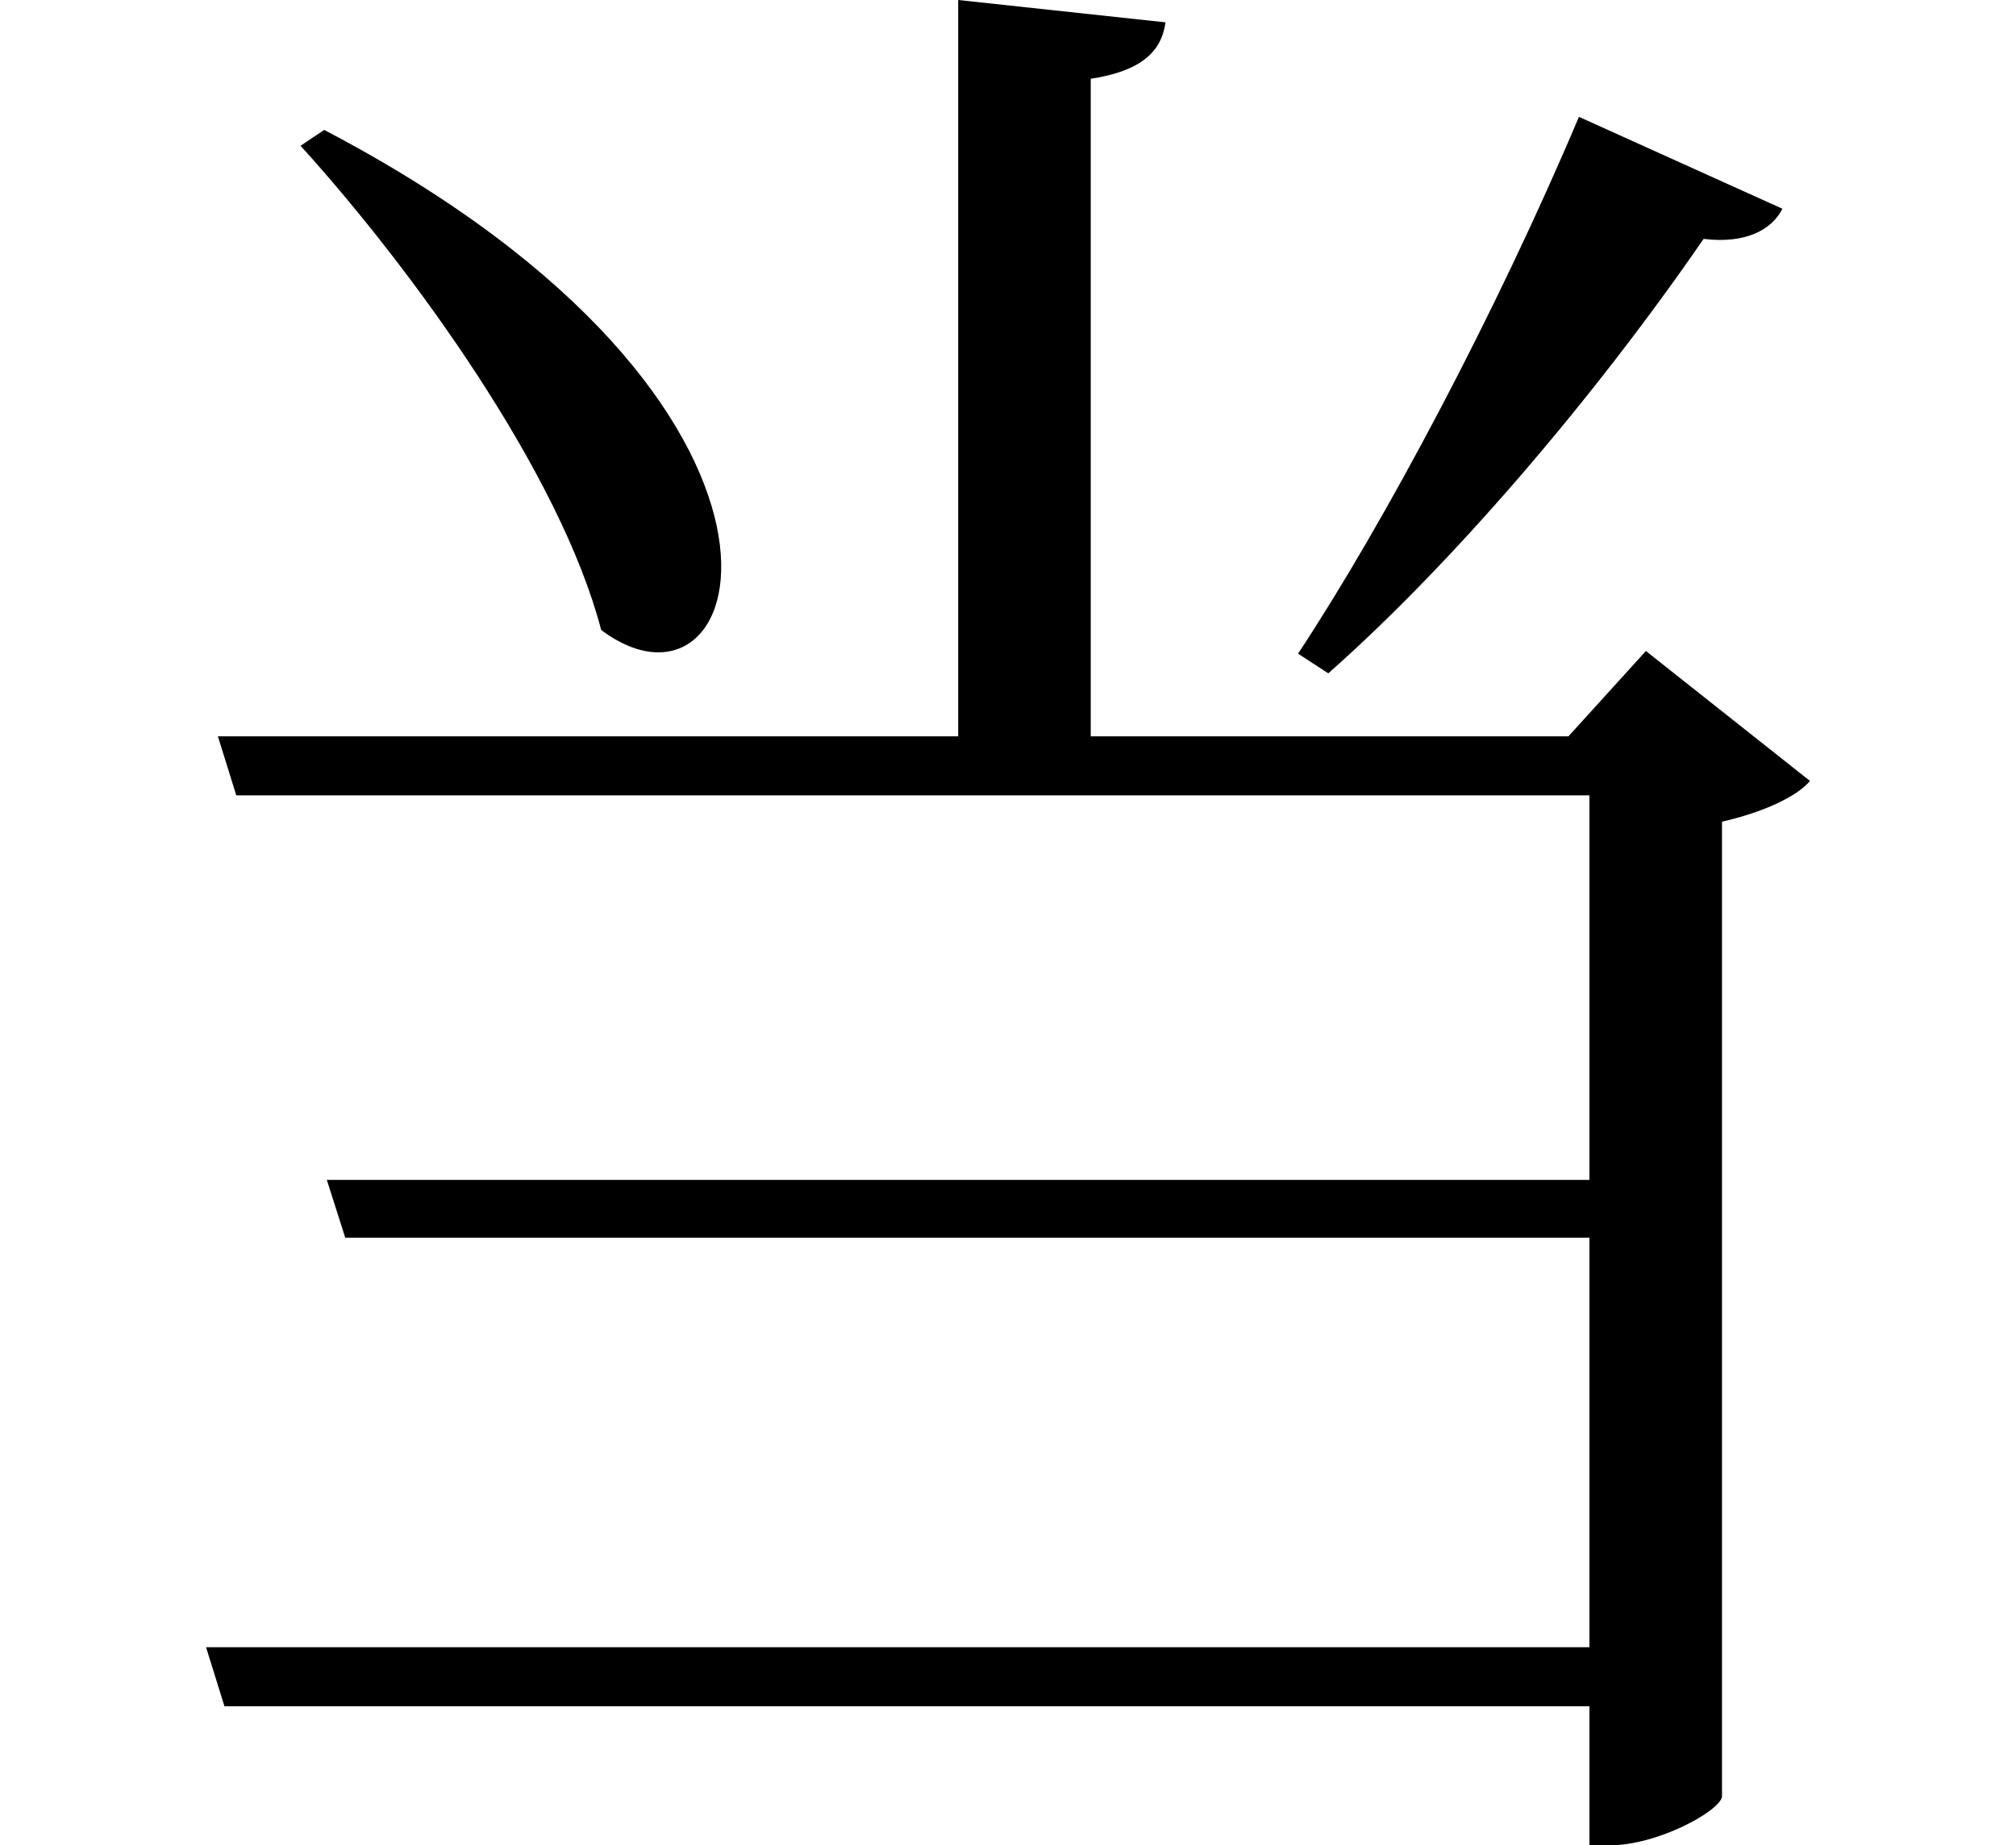 <svg height="21.969" viewBox="0 0 24 21.969" width="24" xmlns="http://www.w3.org/2000/svg">
<path d="M21,17.609 L18.578,18.703 C17.594,16.375 16.266,13.875 15.234,12.312 L15.594,12.078 C17.062,13.375 18.75,15.344 20.062,17.25 C20.562,17.188 20.875,17.359 21,17.609 Z M3.641,18.547 L3.359,18.359 C4.703,16.875 6.453,14.453 6.938,12.594 C8.734,11.25 9.906,15.266 3.641,18.547 Z M13.656,19.828 L11.188,20.094 L11.188,11.328 L2.375,11.328 L2.594,10.625 L18.703,10.625 L18.703,6.047 L3.672,6.047 L3.891,5.359 L18.703,5.359 L18.703,0.484 L2.234,0.484 L2.453,-0.219 L18.703,-0.219 L18.703,-1.875 L18.938,-1.875 C19.516,-1.875 20.25,-1.469 20.281,-1.297 L20.281,10.312 C20.766,10.422 21.172,10.609 21.328,10.797 L19.375,12.344 L18.453,11.328 L12.766,11.328 L12.766,19.156 C13.375,19.25 13.609,19.484 13.656,19.828 Z" transform="translate(0.219, 20.094) scale(1, -1)"/>
</svg>
